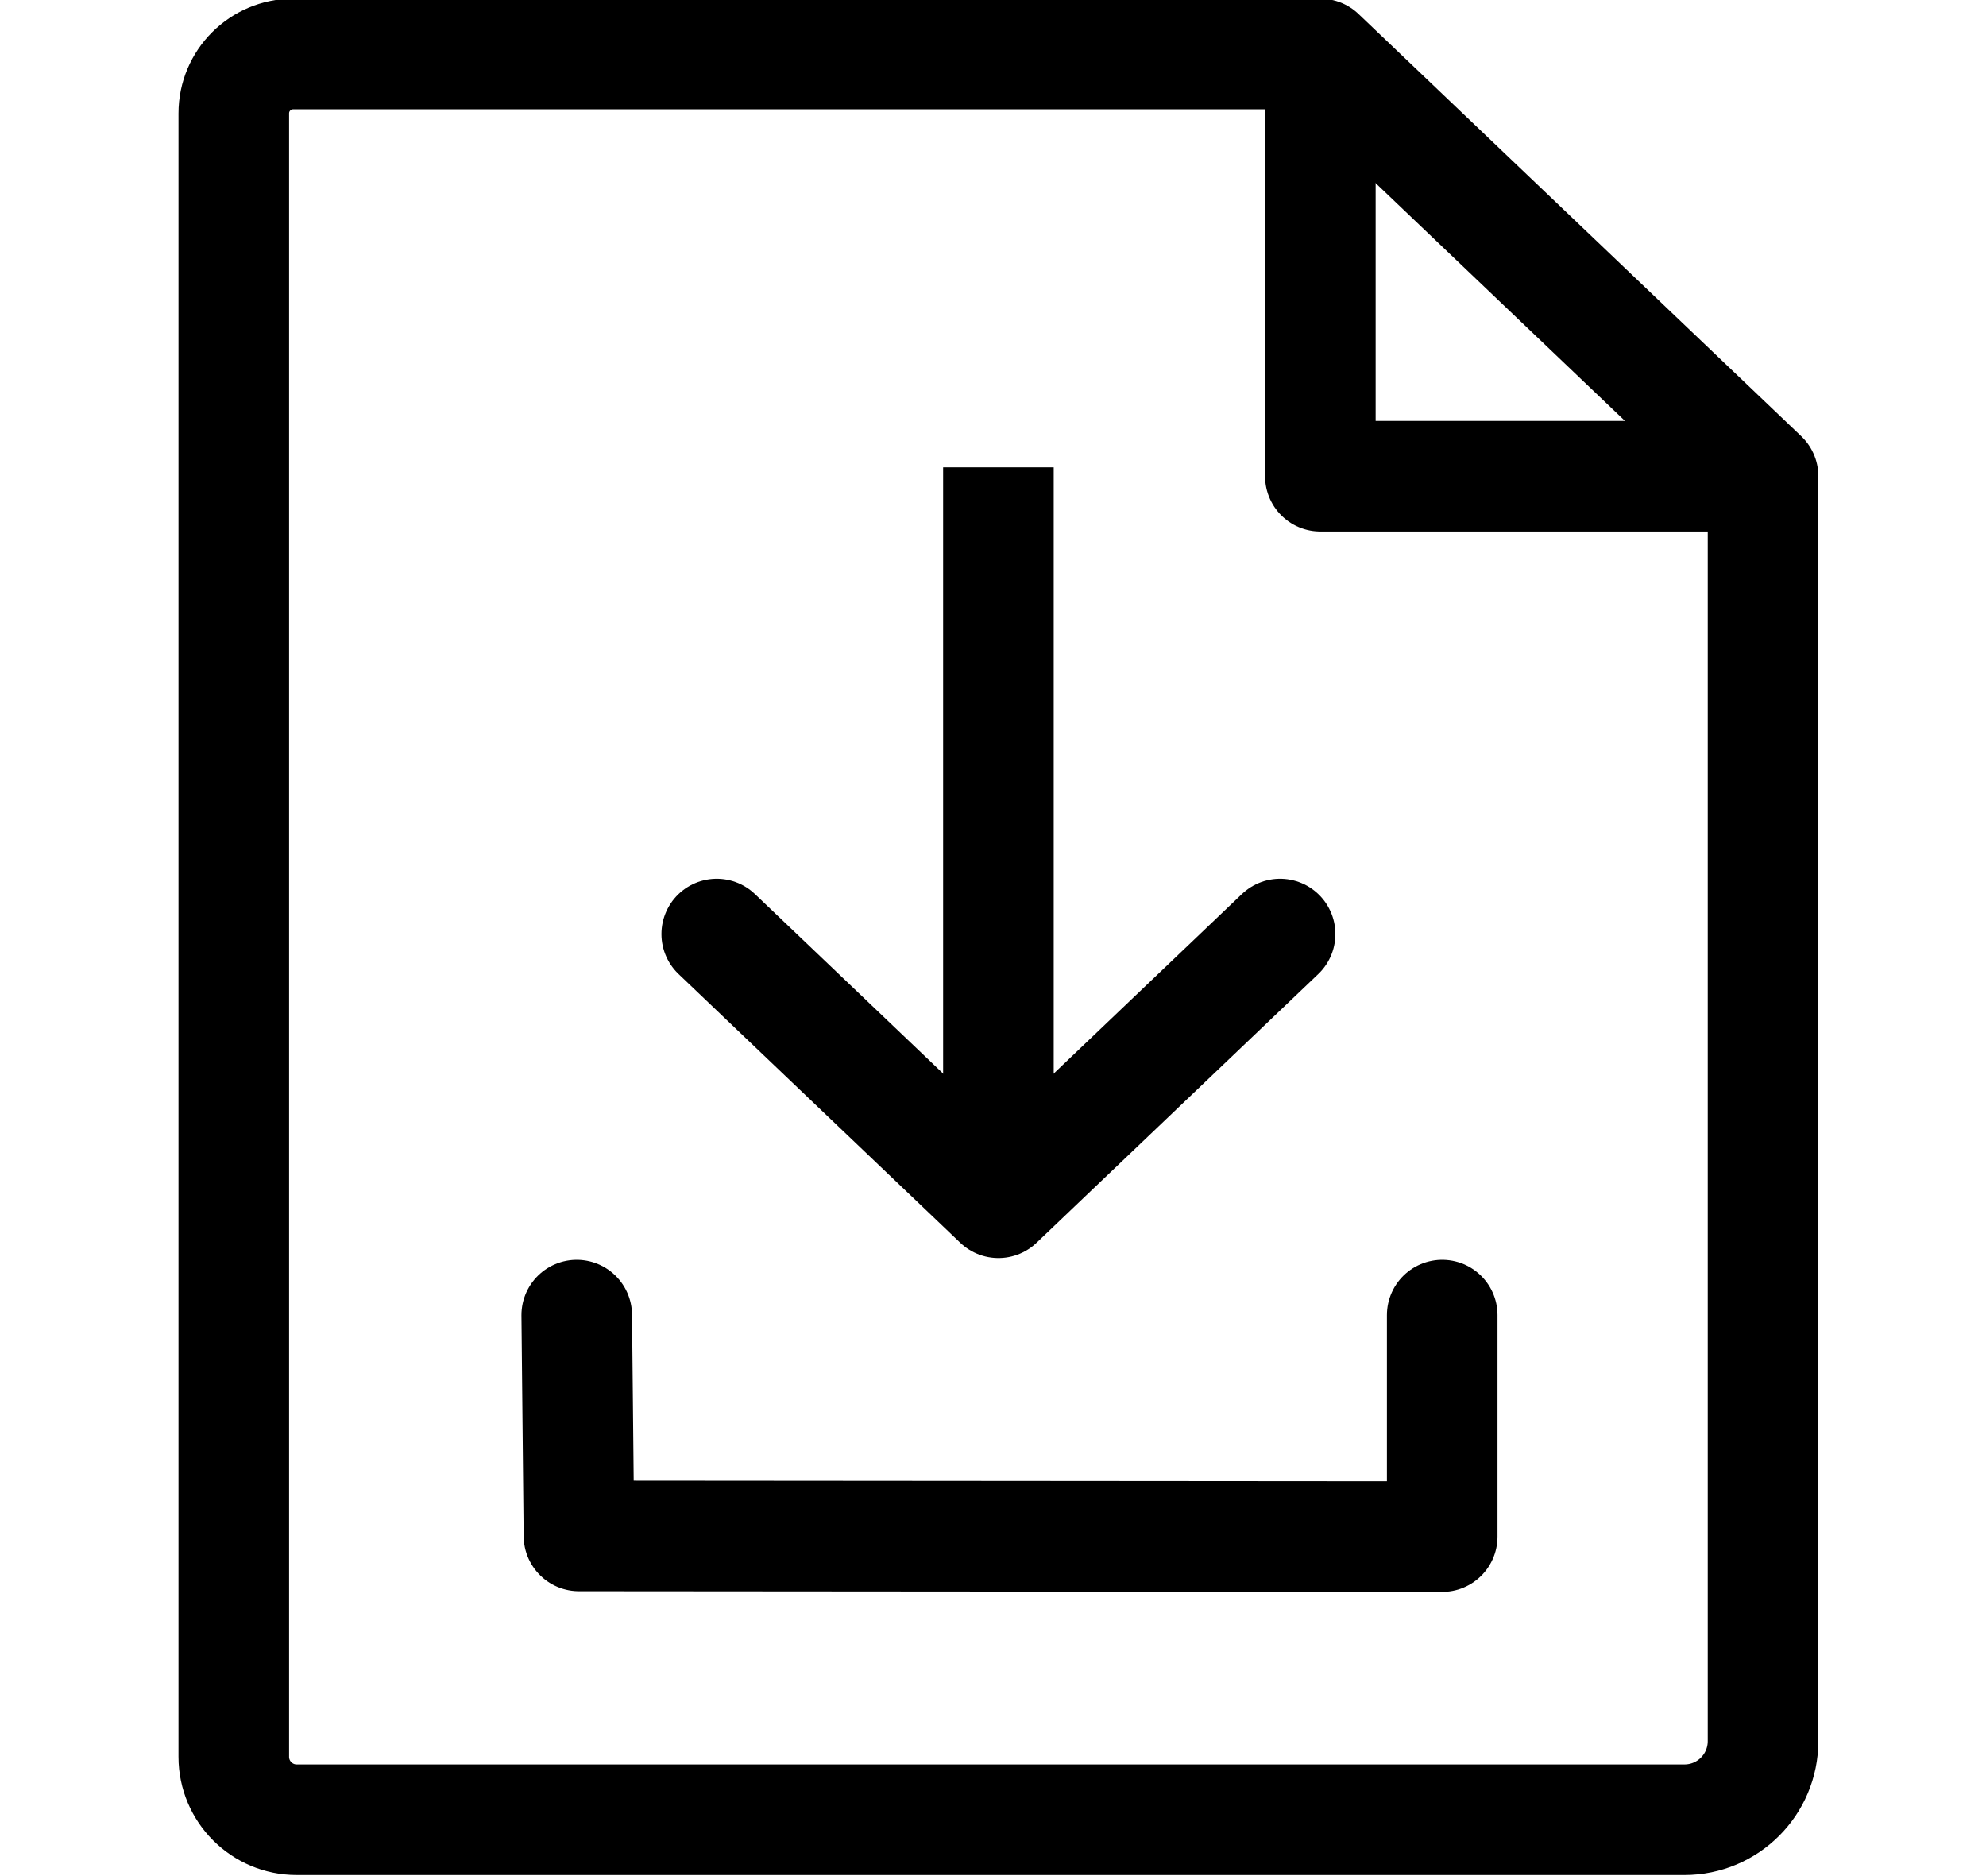 <?xml version="1.0" encoding="UTF-8"?><svg id="a" xmlns="http://www.w3.org/2000/svg" viewBox="0 0 179.58 169.6"><defs><style>.b{stroke-linecap:round;}.b,.c,.d{fill:none;stroke:#000;stroke-width:10px;}.b,.d{stroke-linejoin:round;}.c{stroke-miterlimit:10;}</style></defs><polyline class="d" points="119.39 4.88 119.39 43.05 159.42 43.05"/><polyline class="b" points="115.75 84.44 90.28 108.73 64.81 84.44"/><polyline class="b" points="52.15 118.89 52.35 138.85 130.41 138.91 130.41 118.89"/><path class="d" d="M79.36,4.88H26.51c-2.96,0-5.37,2.4-5.37,5.37V158.82c0,3.14,2.55,5.69,5.69,5.69h125.48c3.93,0,7.11-3.18,7.11-7.11V43.05L119.39,4.88h-40.03Z"/><line class="c" x1="90.28" y1="105.26" x2="90.28" y2="42.25"/></svg>